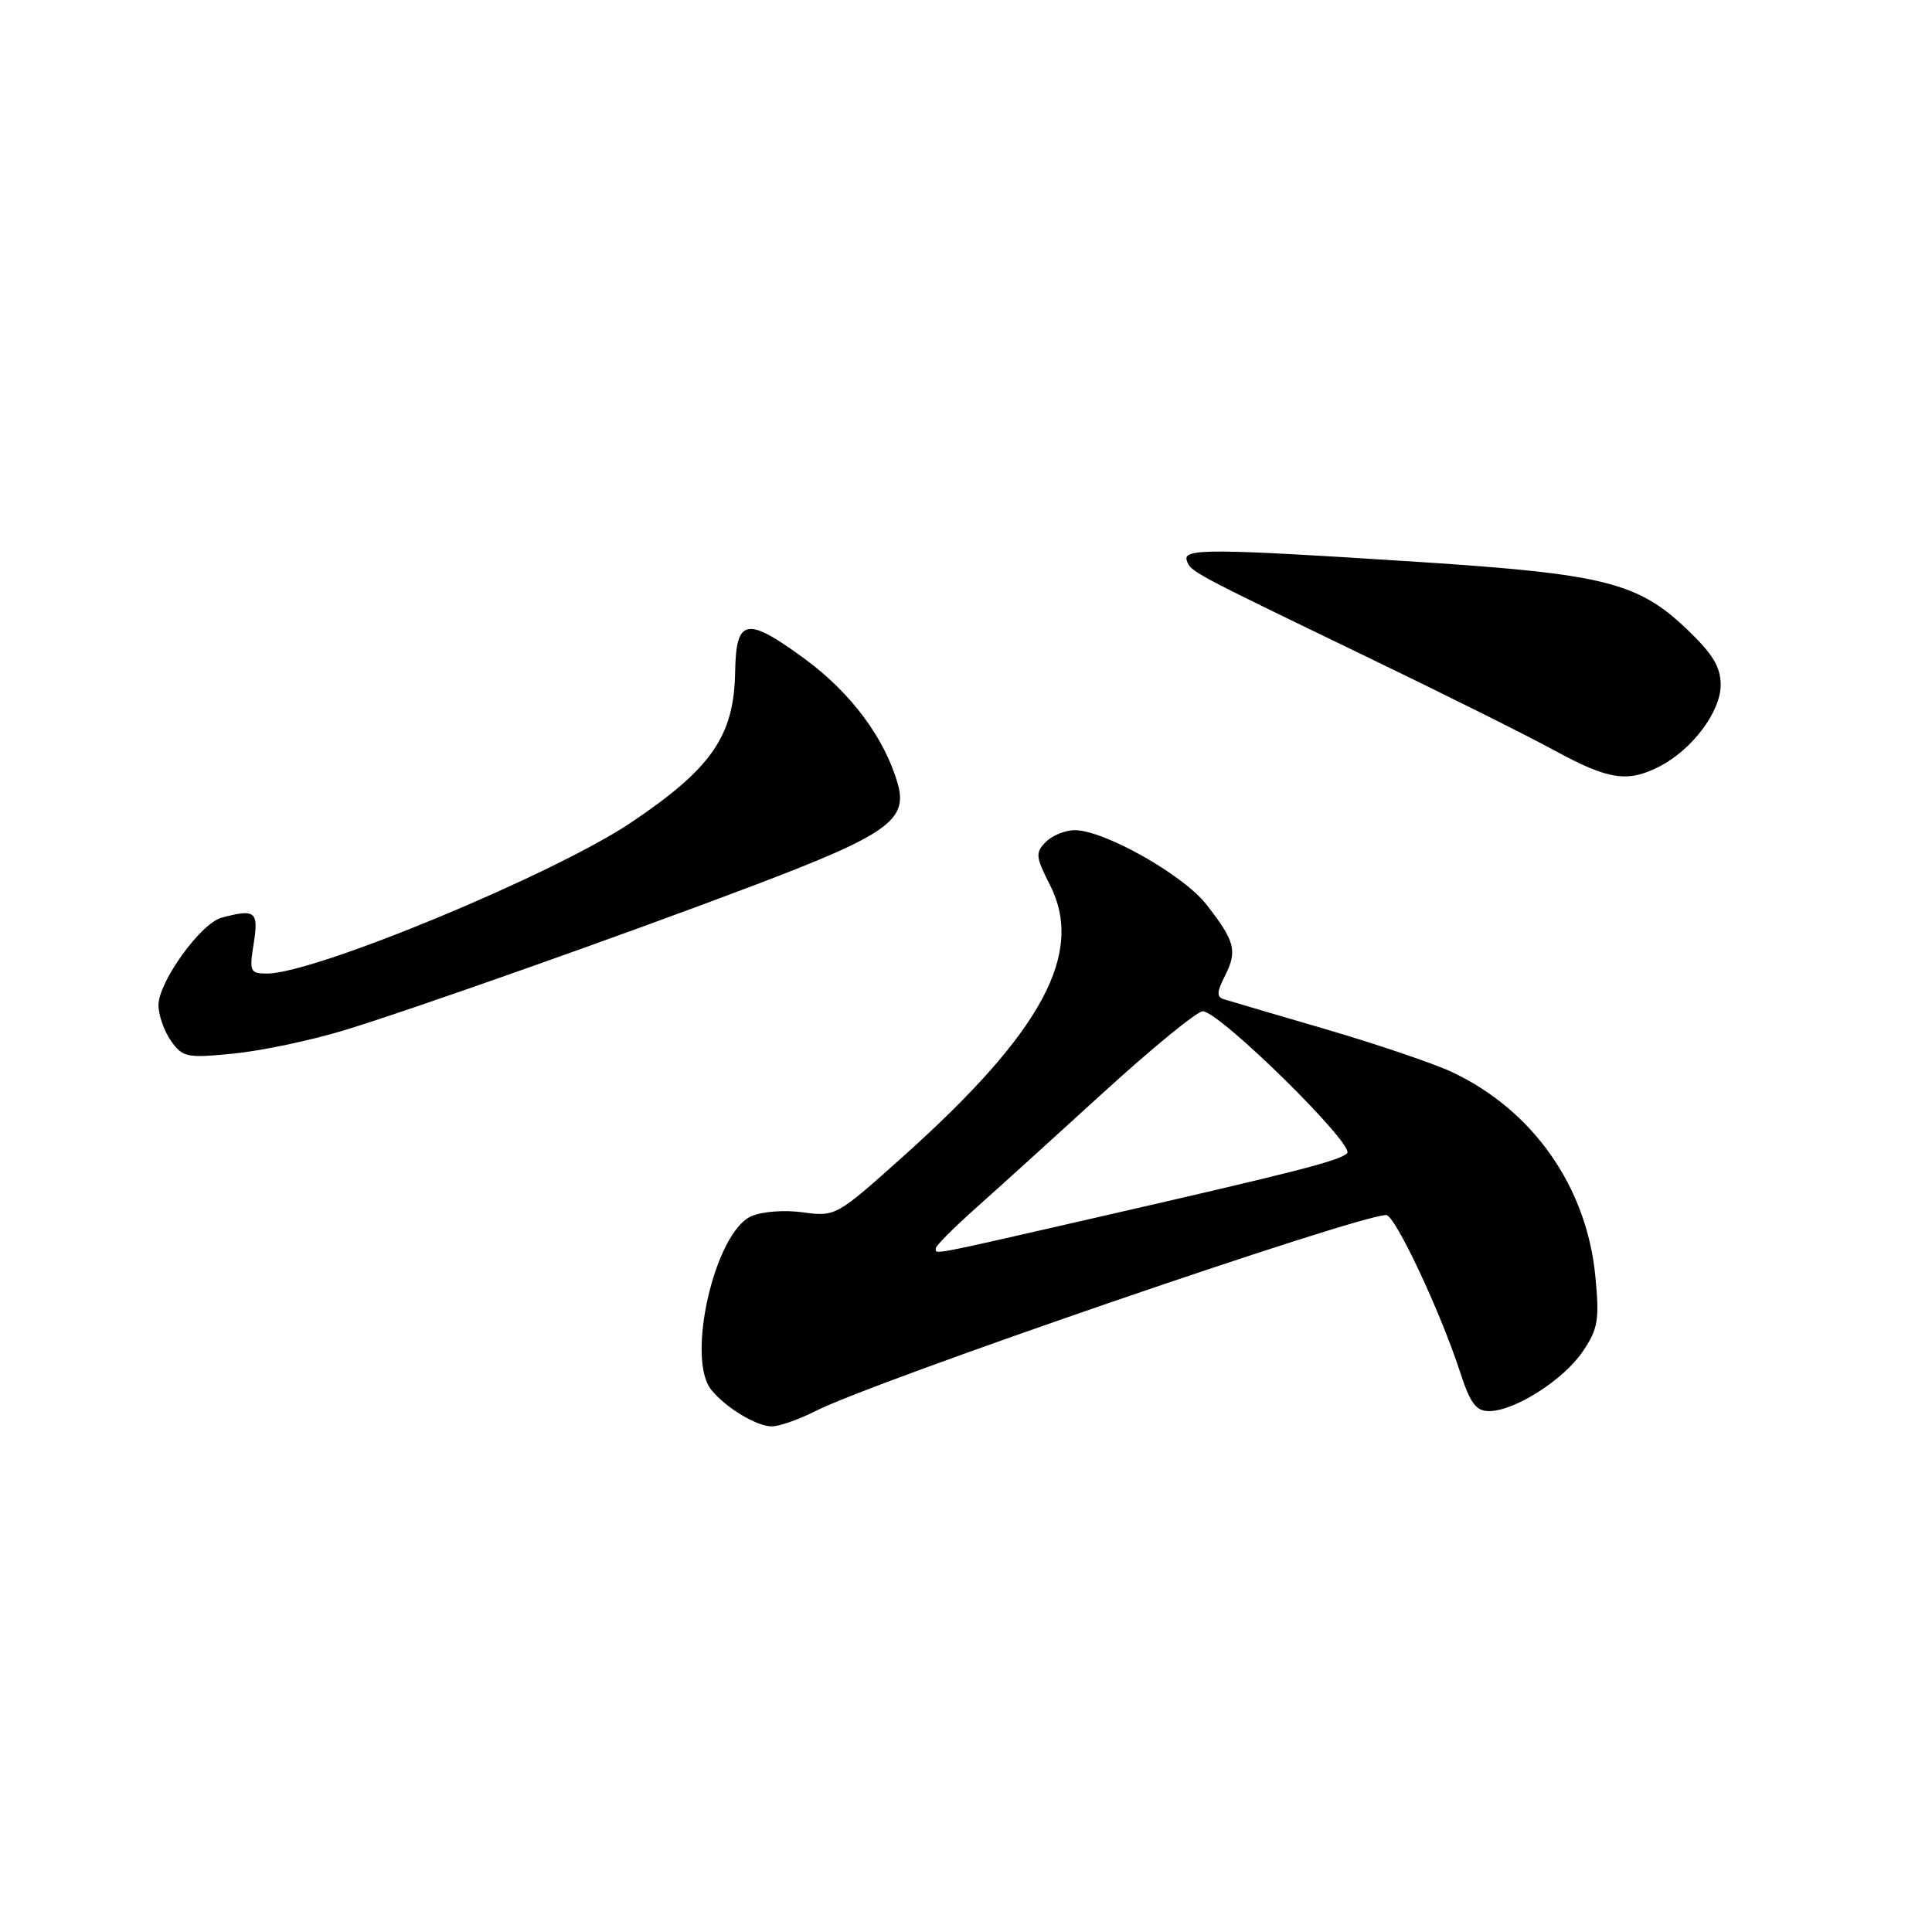 <?xml version="1.0" encoding="UTF-8" standalone="no"?>
<!DOCTYPE svg PUBLIC "-//W3C//DTD SVG 1.1//EN" "http://www.w3.org/Graphics/SVG/1.1/DTD/svg11.dtd" >
<svg xmlns="http://www.w3.org/2000/svg" xmlns:xlink="http://www.w3.org/1999/xlink" version="1.1" viewBox="0 0 256 256">
 <g >
 <path fill="currentColor"
d=" M 108.04 186.98 C 115.80 183.02 179.91 161.00 183.68 161.00 C 184.85 161.00 190.82 173.69 193.45 181.75 C 194.82 185.96 195.59 187.00 197.33 186.98 C 200.72 186.96 207.21 182.82 209.73 179.07 C 211.75 176.07 211.95 174.90 211.39 169.09 C 210.24 157.24 203.12 147.10 192.39 142.05 C 189.98 140.92 182.49 138.38 175.75 136.40 C 169.01 134.43 162.92 132.64 162.22 132.42 C 161.18 132.11 161.21 131.49 162.33 129.27 C 163.99 125.98 163.64 124.69 159.82 119.81 C 156.75 115.90 146.29 110.00 142.41 110.00 C 141.16 110.00 139.44 110.70 138.58 111.56 C 137.17 112.98 137.22 113.51 139.11 117.23 C 143.73 126.28 138.14 136.68 119.81 153.11 C 110.82 161.17 110.72 161.23 106.38 160.64 C 103.89 160.30 100.93 160.53 99.52 161.17 C 94.69 163.37 90.88 180.00 94.25 184.16 C 96.18 186.54 100.25 189.00 102.26 189.00 C 103.26 189.00 105.86 188.09 108.04 186.98 Z  M 45.50 136.55 C 54.21 133.92 83.17 123.68 100.15 117.22 C 117.60 110.59 120.33 108.65 118.95 103.83 C 117.23 97.83 112.78 91.84 106.76 87.40 C 98.92 81.63 97.53 81.87 97.41 89.02 C 97.27 97.51 94.32 101.79 83.65 108.97 C 73.46 115.83 41.72 129.00 35.39 129.00 C 33.13 129.00 33.02 128.74 33.62 125.00 C 34.29 120.76 33.84 120.40 29.36 121.60 C 26.60 122.34 21.00 130.11 21.00 133.19 C 21.00 134.49 21.74 136.61 22.65 137.91 C 24.19 140.10 24.74 140.22 30.90 139.61 C 34.53 139.26 41.10 137.88 45.50 136.55 Z  M 219.93 101.54 C 224.25 99.30 228.00 94.29 228.00 90.75 C 228.00 88.40 226.95 86.65 223.62 83.47 C 217.07 77.18 212.64 76.06 188.00 74.46 C 160.44 72.68 156.72 72.65 157.25 74.25 C 157.74 75.75 157.68 75.72 181.00 86.98 C 191.18 91.89 202.43 97.50 206.00 99.45 C 213.15 103.35 215.69 103.73 219.93 101.54 Z  M 124.00 165.40 C 124.00 165.07 126.35 162.71 129.22 160.15 C 132.10 157.59 139.75 150.66 146.22 144.75 C 152.70 138.84 158.62 134.00 159.37 134.00 C 161.58 134.00 179.64 151.77 178.50 152.82 C 177.37 153.84 171.85 155.25 144.18 161.58 C 122.90 166.45 124.00 166.24 124.00 165.40 Z "/>
</g>
</svg>